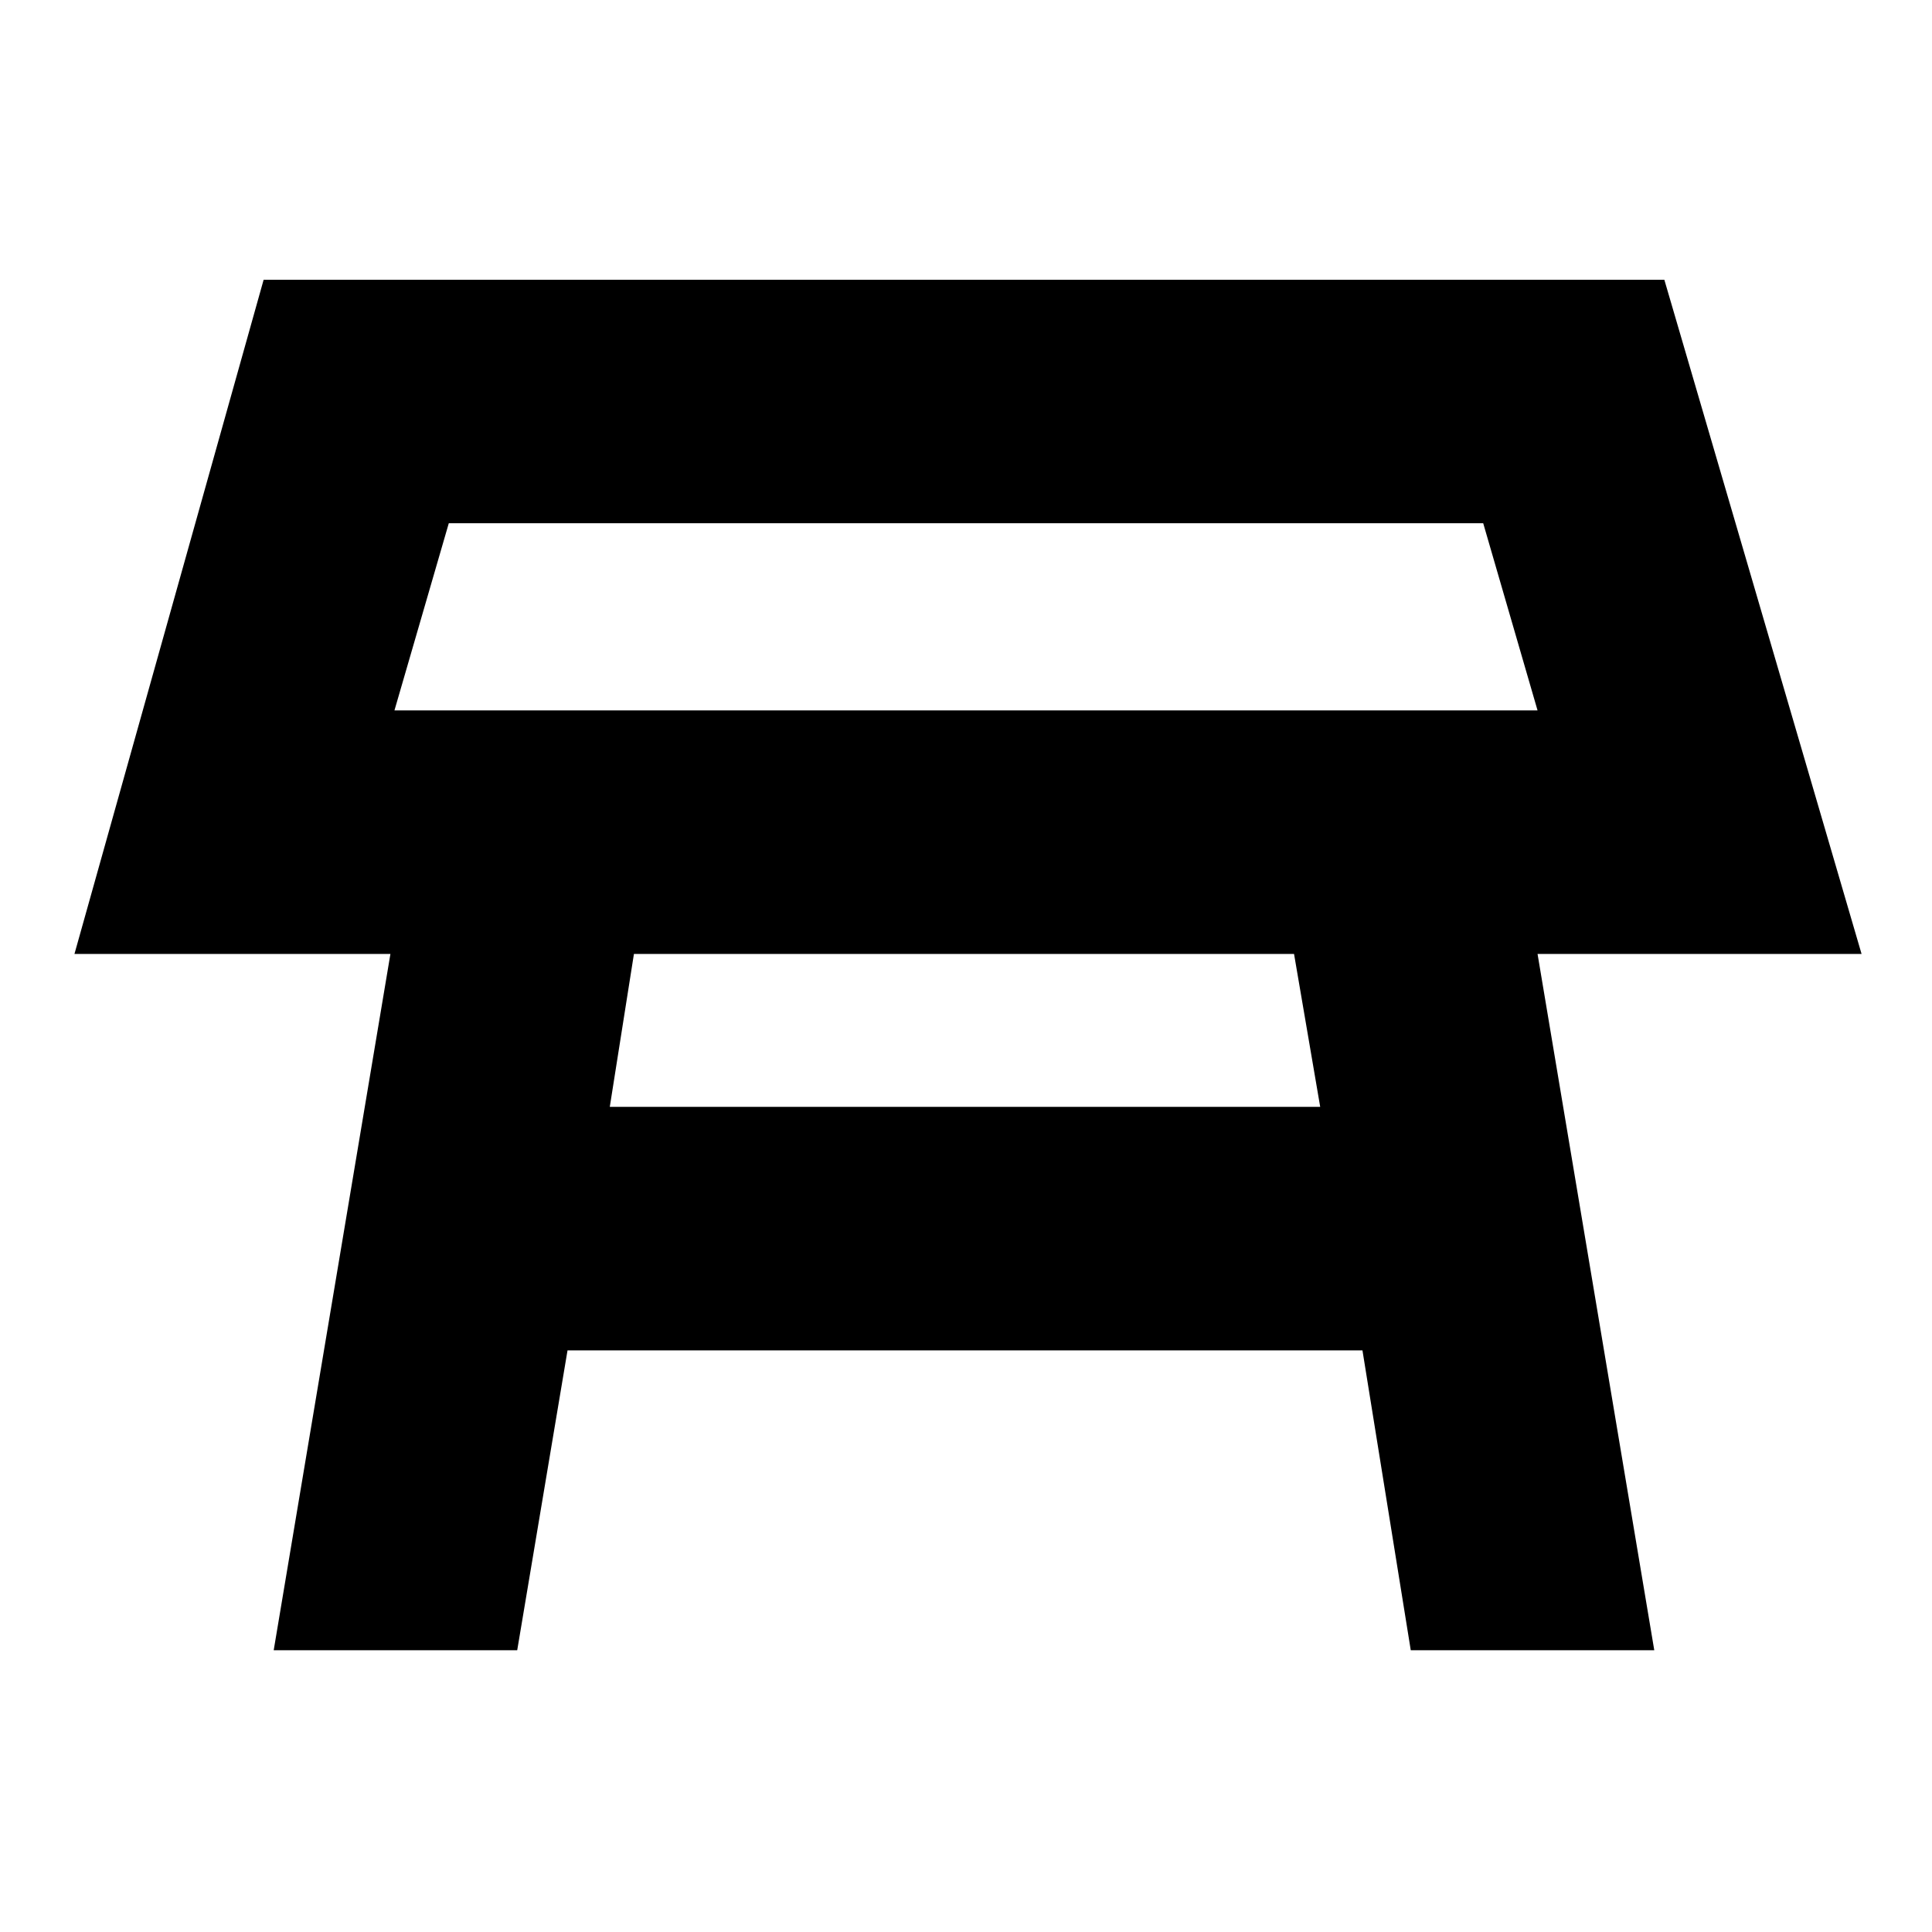 <svg xmlns="http://www.w3.org/2000/svg" height="24" width="24"><path d="M4.9 8.825H19.1L18.425 6.5H5.575ZM12 7.675ZM7.575 13.75H16.4L16.075 11.85H7.875ZM3.4 20.5 4.85 11.85H0.925L3.275 3.475H20.675L23.125 11.85H19.1L20.55 20.5H17.525L16.925 16.775H7.05L6.425 20.5Z"/></svg>